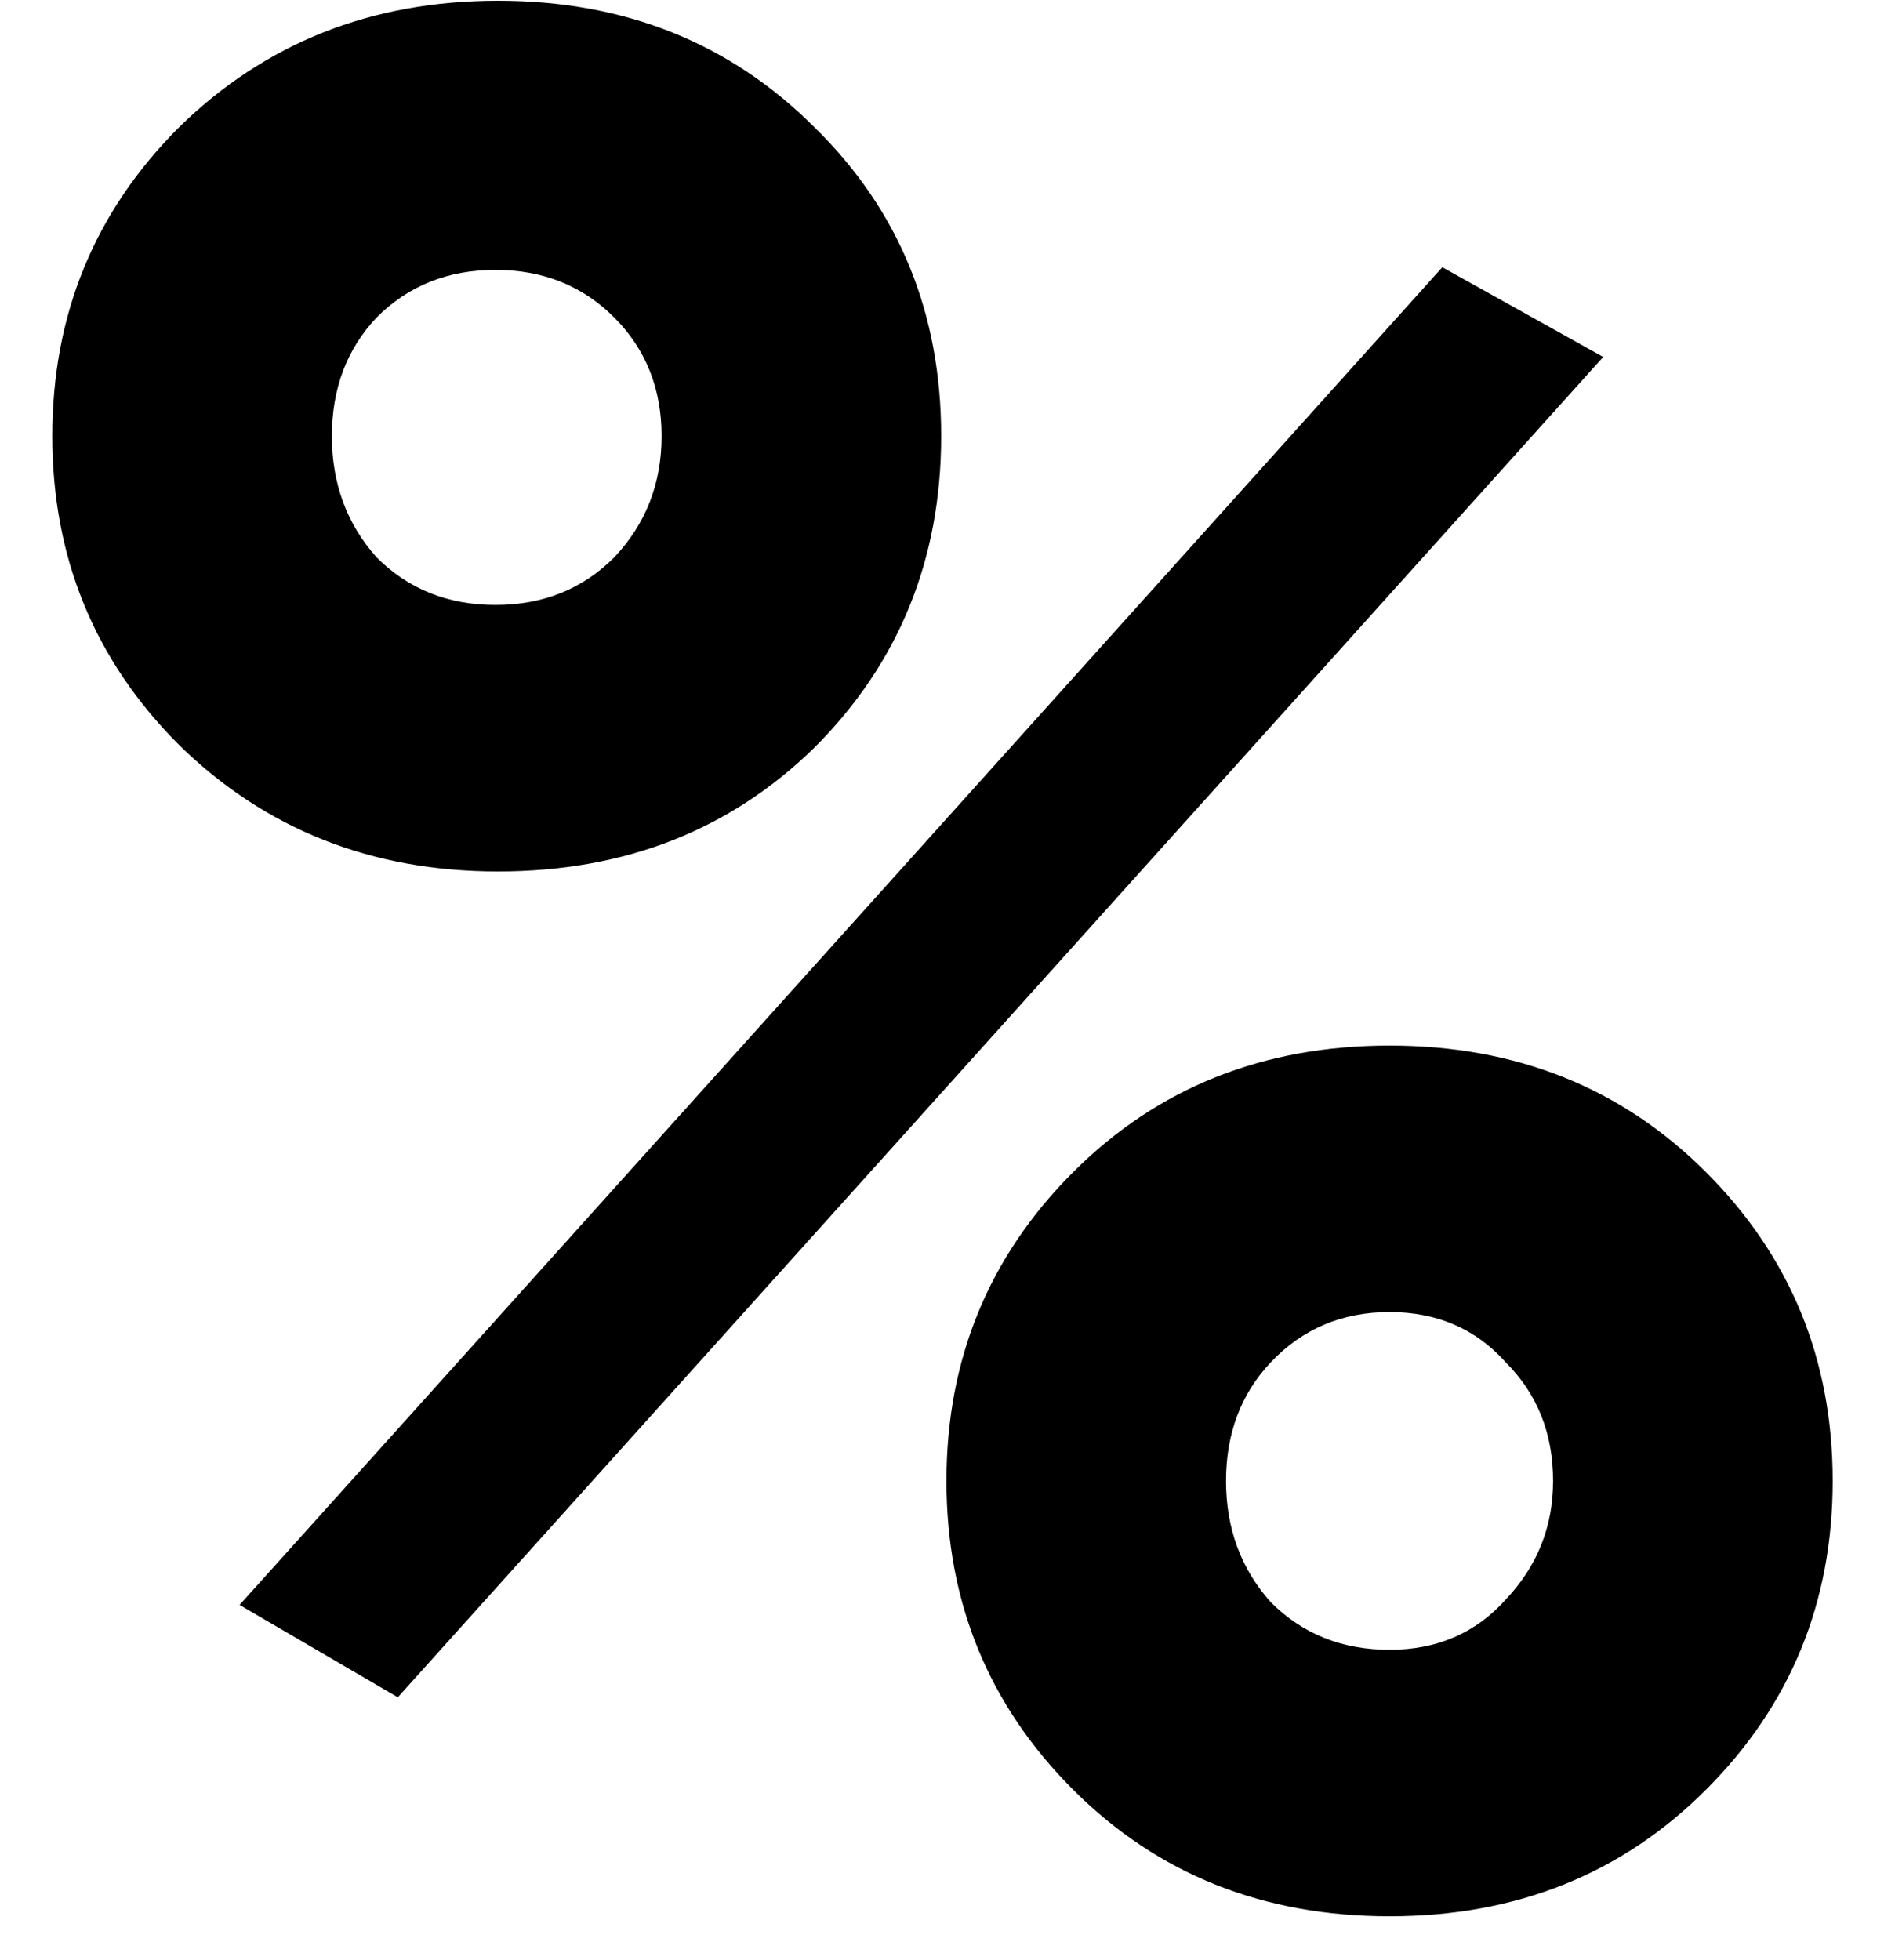 <svg width="25" height="26" viewBox="0 0 25 26" fill="none" xmlns="http://www.w3.org/2000/svg">
<path d="M10.809 9.915C9.689 11.012 8.289 11.56 6.609 11.56C4.929 11.56 3.517 11 2.374 9.88C1.254 8.76 0.694 7.395 0.694 5.785C0.694 4.175 1.254 2.81 2.374 1.69C3.517 0.57 4.929 0.01 6.609 0.01C8.289 0.01 9.689 0.57 10.809 1.69C11.929 2.787 12.489 4.152 12.489 5.785C12.489 7.418 11.929 8.795 10.809 9.915ZM3.179 21.29L19.139 3.545L21.274 4.735L5.279 22.515L3.179 21.29ZM4.999 7.395C5.419 7.815 5.944 8.025 6.574 8.025C7.204 8.025 7.729 7.815 8.149 7.395C8.569 6.952 8.779 6.415 8.779 5.785C8.779 5.155 8.569 4.63 8.149 4.21C7.729 3.79 7.204 3.58 6.574 3.58C5.944 3.58 5.419 3.79 4.999 4.21C4.602 4.63 4.404 5.155 4.404 5.785C4.404 6.415 4.602 6.952 4.999 7.395ZM22.639 23.74C21.519 24.86 20.119 25.42 18.439 25.42C16.759 25.42 15.359 24.86 14.239 23.74C13.119 22.62 12.559 21.255 12.559 19.645C12.559 18.035 13.119 16.67 14.239 15.55C15.359 14.43 16.759 13.87 18.439 13.87C20.119 13.87 21.519 14.43 22.639 15.55C23.759 16.67 24.319 18.035 24.319 19.645C24.319 21.255 23.759 22.62 22.639 23.74ZM16.864 21.255C17.284 21.675 17.809 21.885 18.439 21.885C19.069 21.885 19.582 21.663 19.979 21.22C20.399 20.777 20.609 20.252 20.609 19.645C20.609 19.015 20.399 18.49 19.979 18.07C19.582 17.627 19.069 17.405 18.439 17.405C17.809 17.405 17.284 17.627 16.864 18.07C16.467 18.49 16.269 19.015 16.269 19.645C16.269 20.275 16.467 20.812 16.864 21.255Z" fill="black"/>
</svg>
